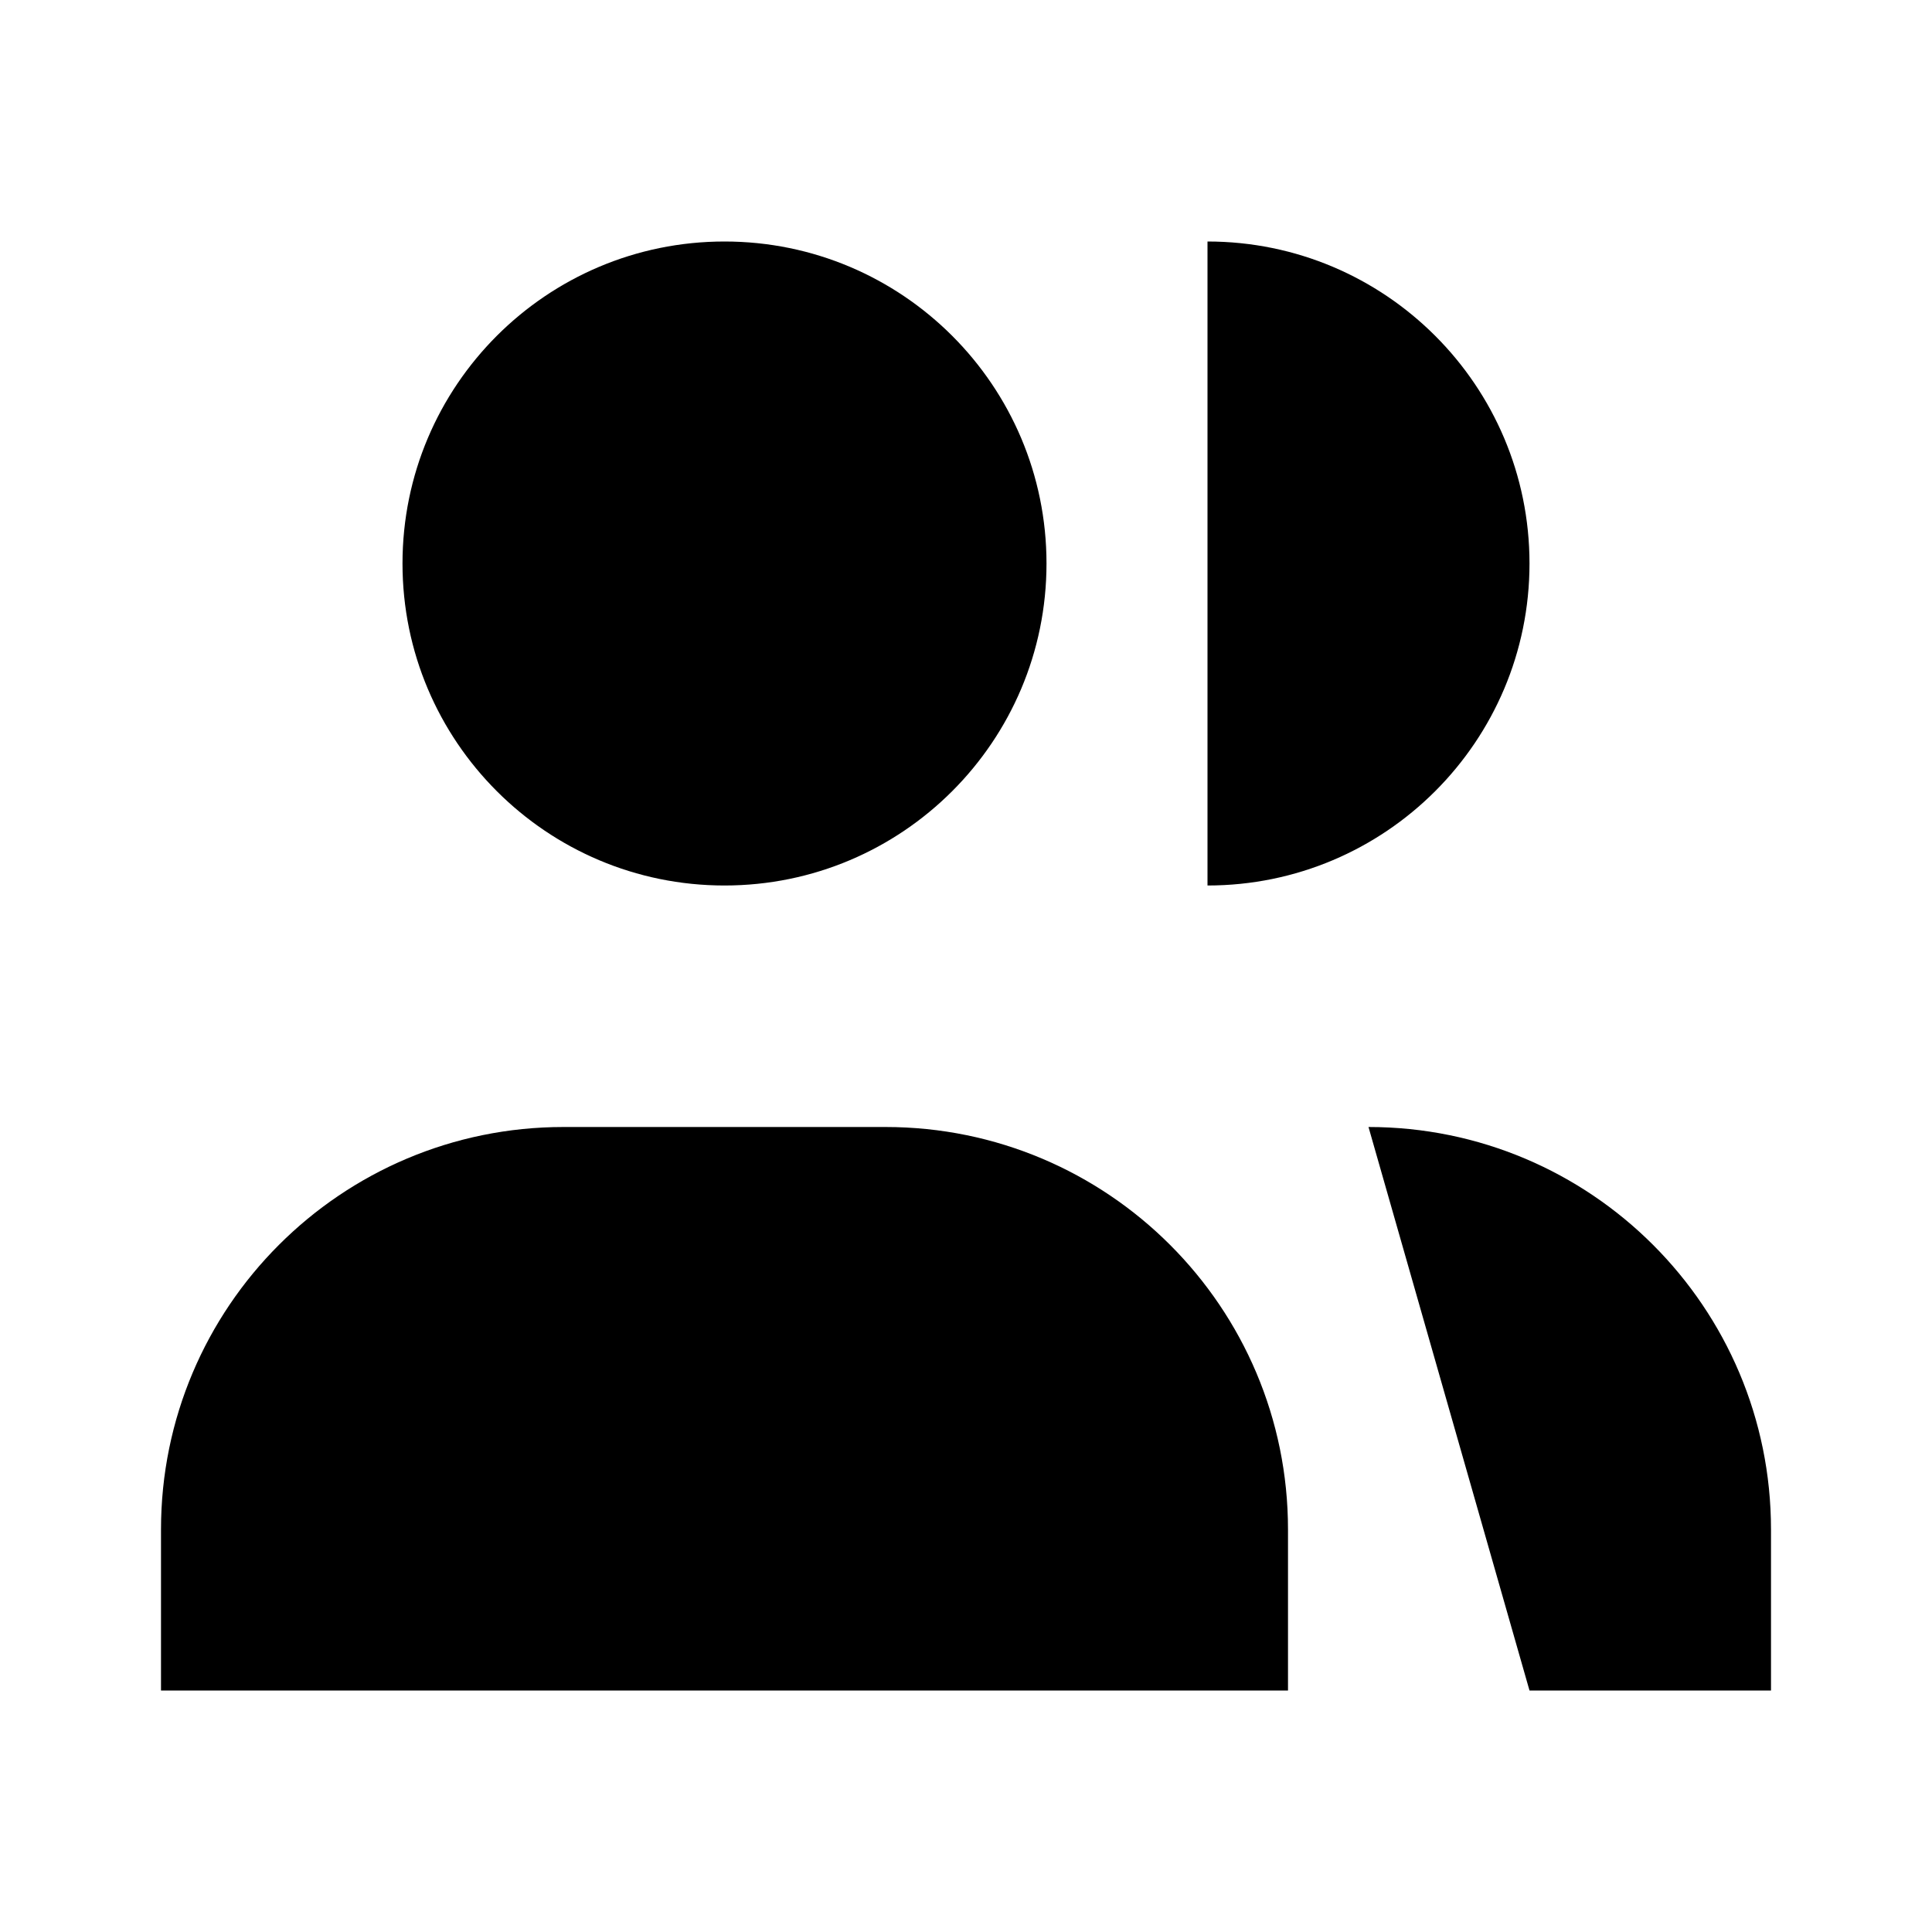 <svg viewBox="0 0 24 24" xmlns="http://www.w3.org/2000/svg"><path d="M13 7C13 9.209 11.209 11 9 11C6.791 11 5 9.209 5 7C5 4.791 6.791 3 9 3C11.209 3 13 4.791 13 7Z"/><path d="M15 11C17.209 11 19 9.209 19 7C19 4.791 17.209 3 15 3"/><path d="M16 19C16 16.239 13.761 14 11 14H7C4.239 14 2 16.239 2 19V21H16V19Z"/><path d="M19 21H22V19C22 16.239 19.761 14 17 14"/></svg>